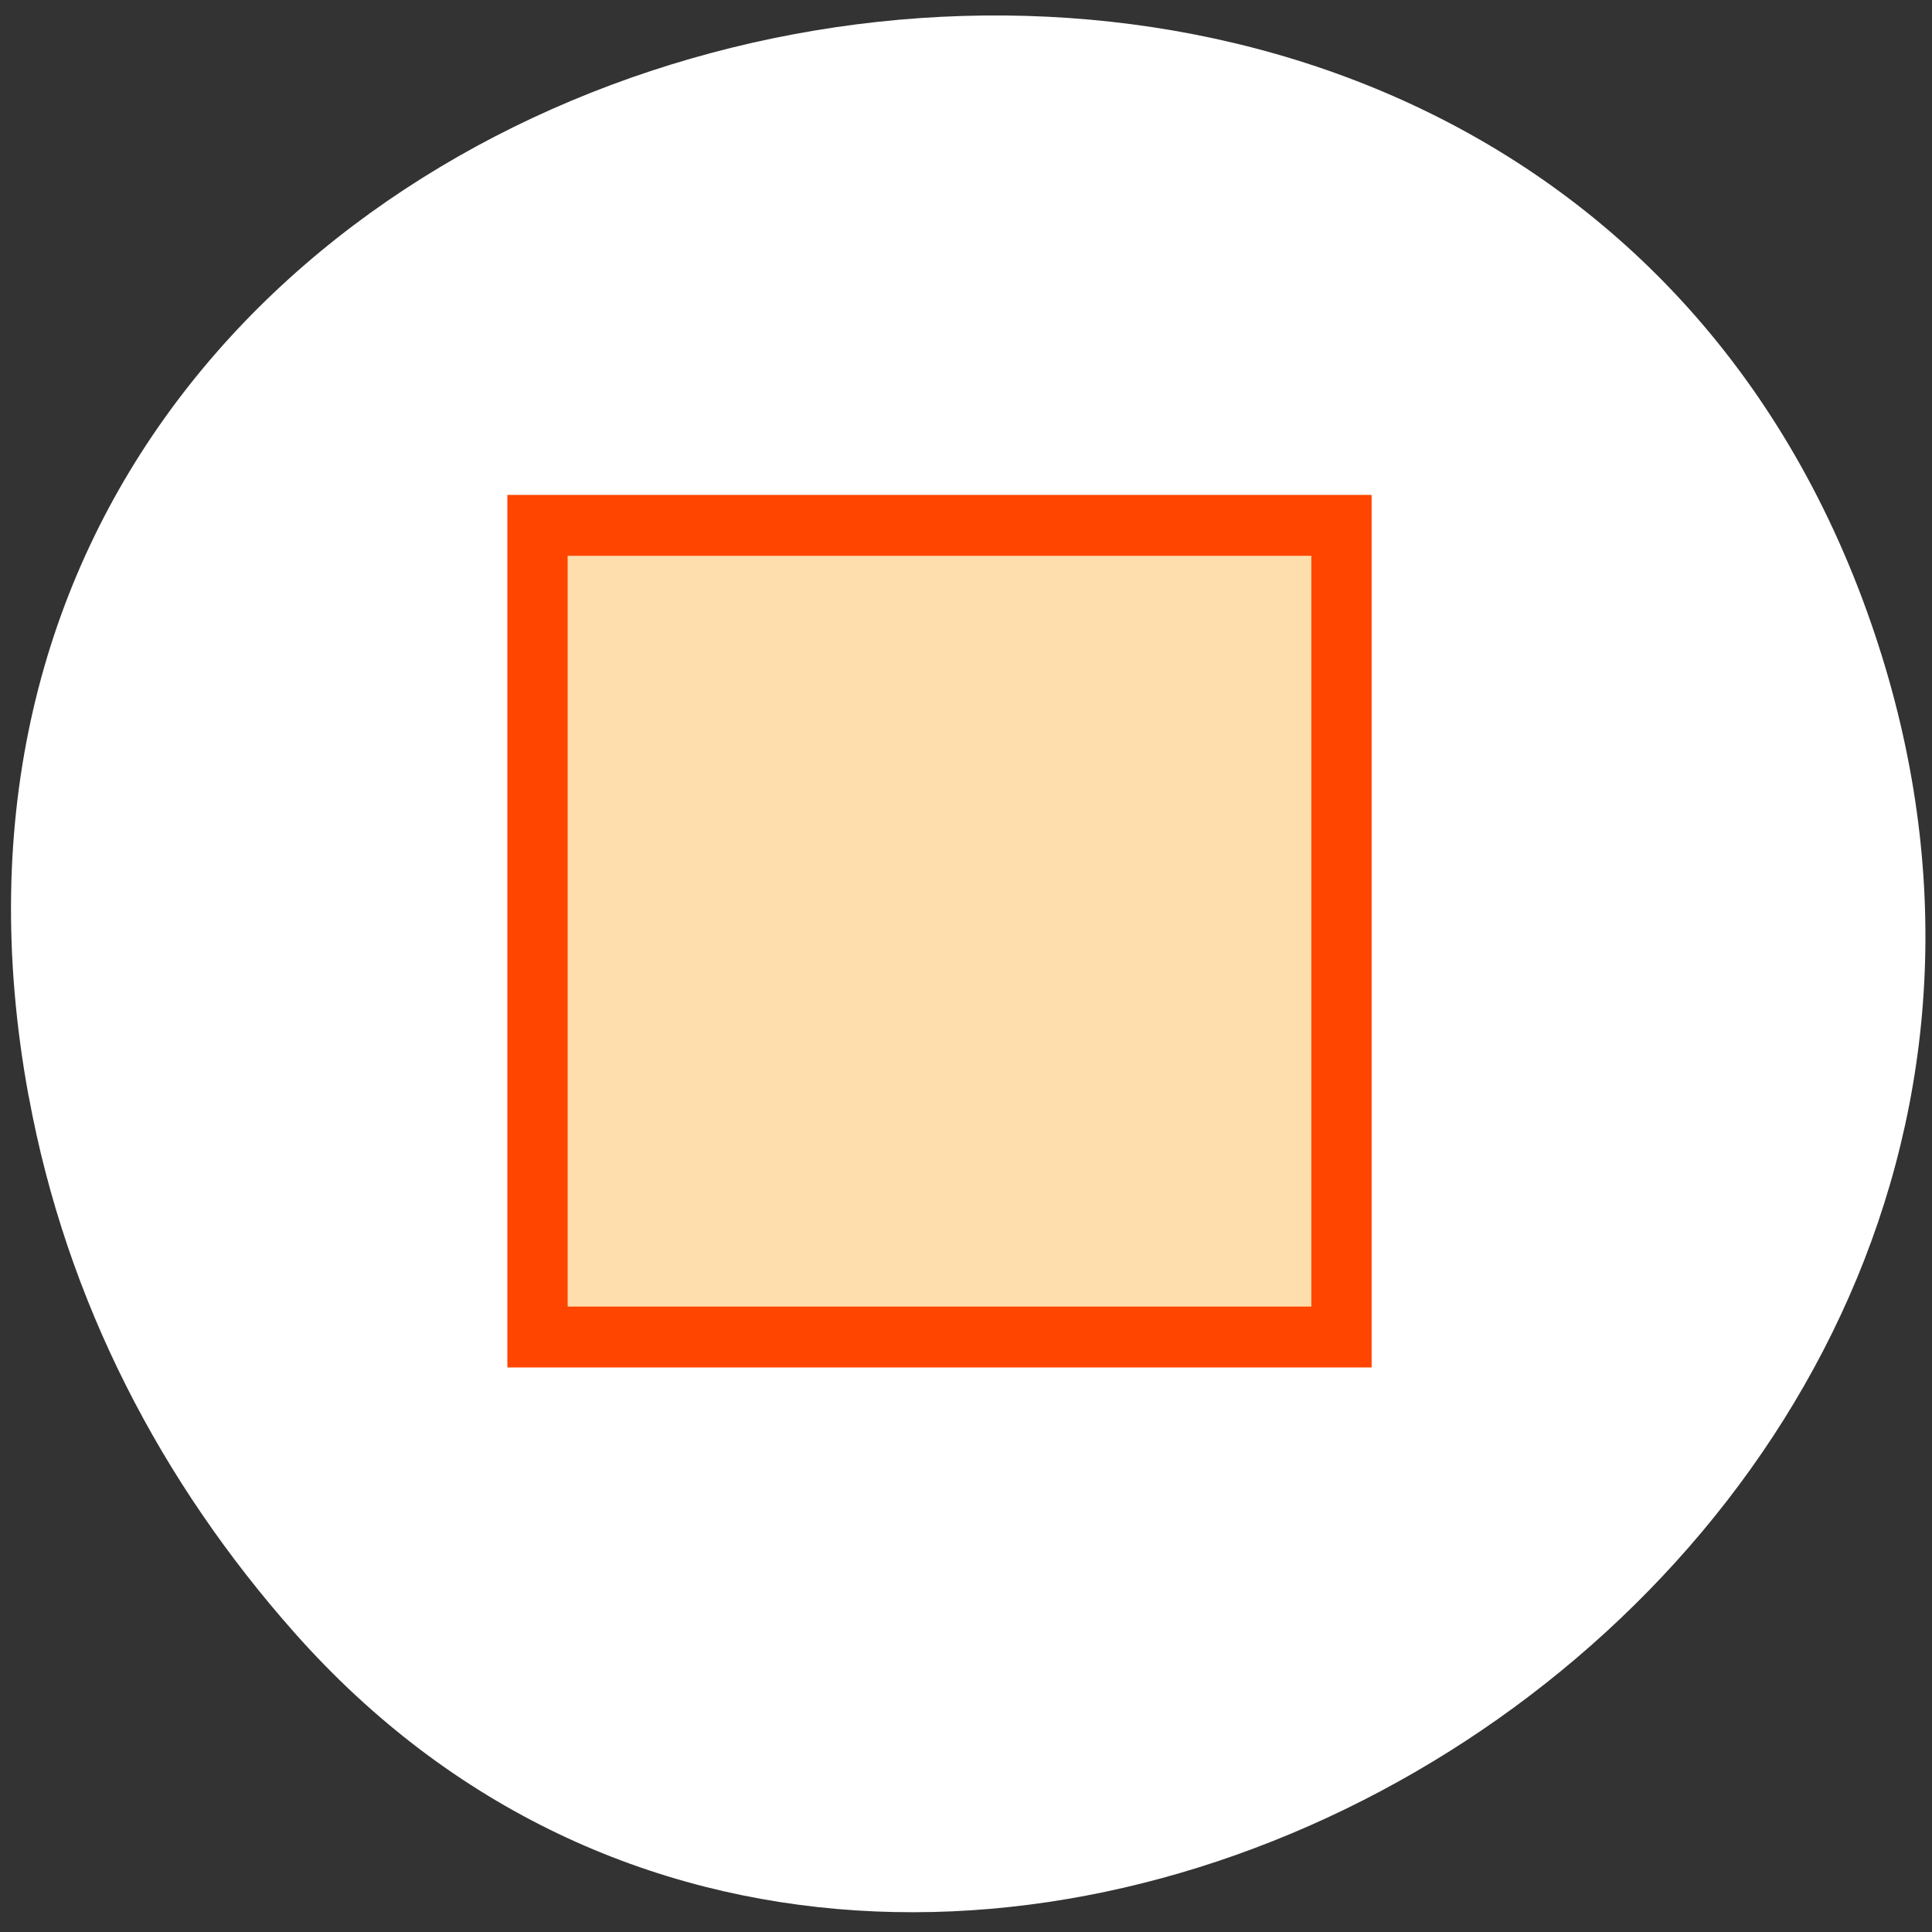 <svg xmlns="http://www.w3.org/2000/svg" viewBox="0 0 256 256"><rect x="0" y="0" width="256" height="256" fill="#333333" stroke="none"/><g style="fill:#fff"><path d="m 18.94 123.08 c -27.399 -149.15 194.69 -199.9 243.58 -64.25 46.06 127.81 -124.43 230.14 -208.38 135.32 -17.516 -19.783 -30.17 -43.703 -35.19 -71.08 z" transform="translate(-15.15 22.16)" style="fill:#fff;color:#000"/></g><g style="stroke:#ff4500;display:block"><path transform="matrix(3.551 0 0 3.585 29.03 24.595)" d="m 11.882 12.557 h 30 v 30 h -30 z" style="fill:#ffdead;display:inline;stroke-width:2.25"/></g></svg>
